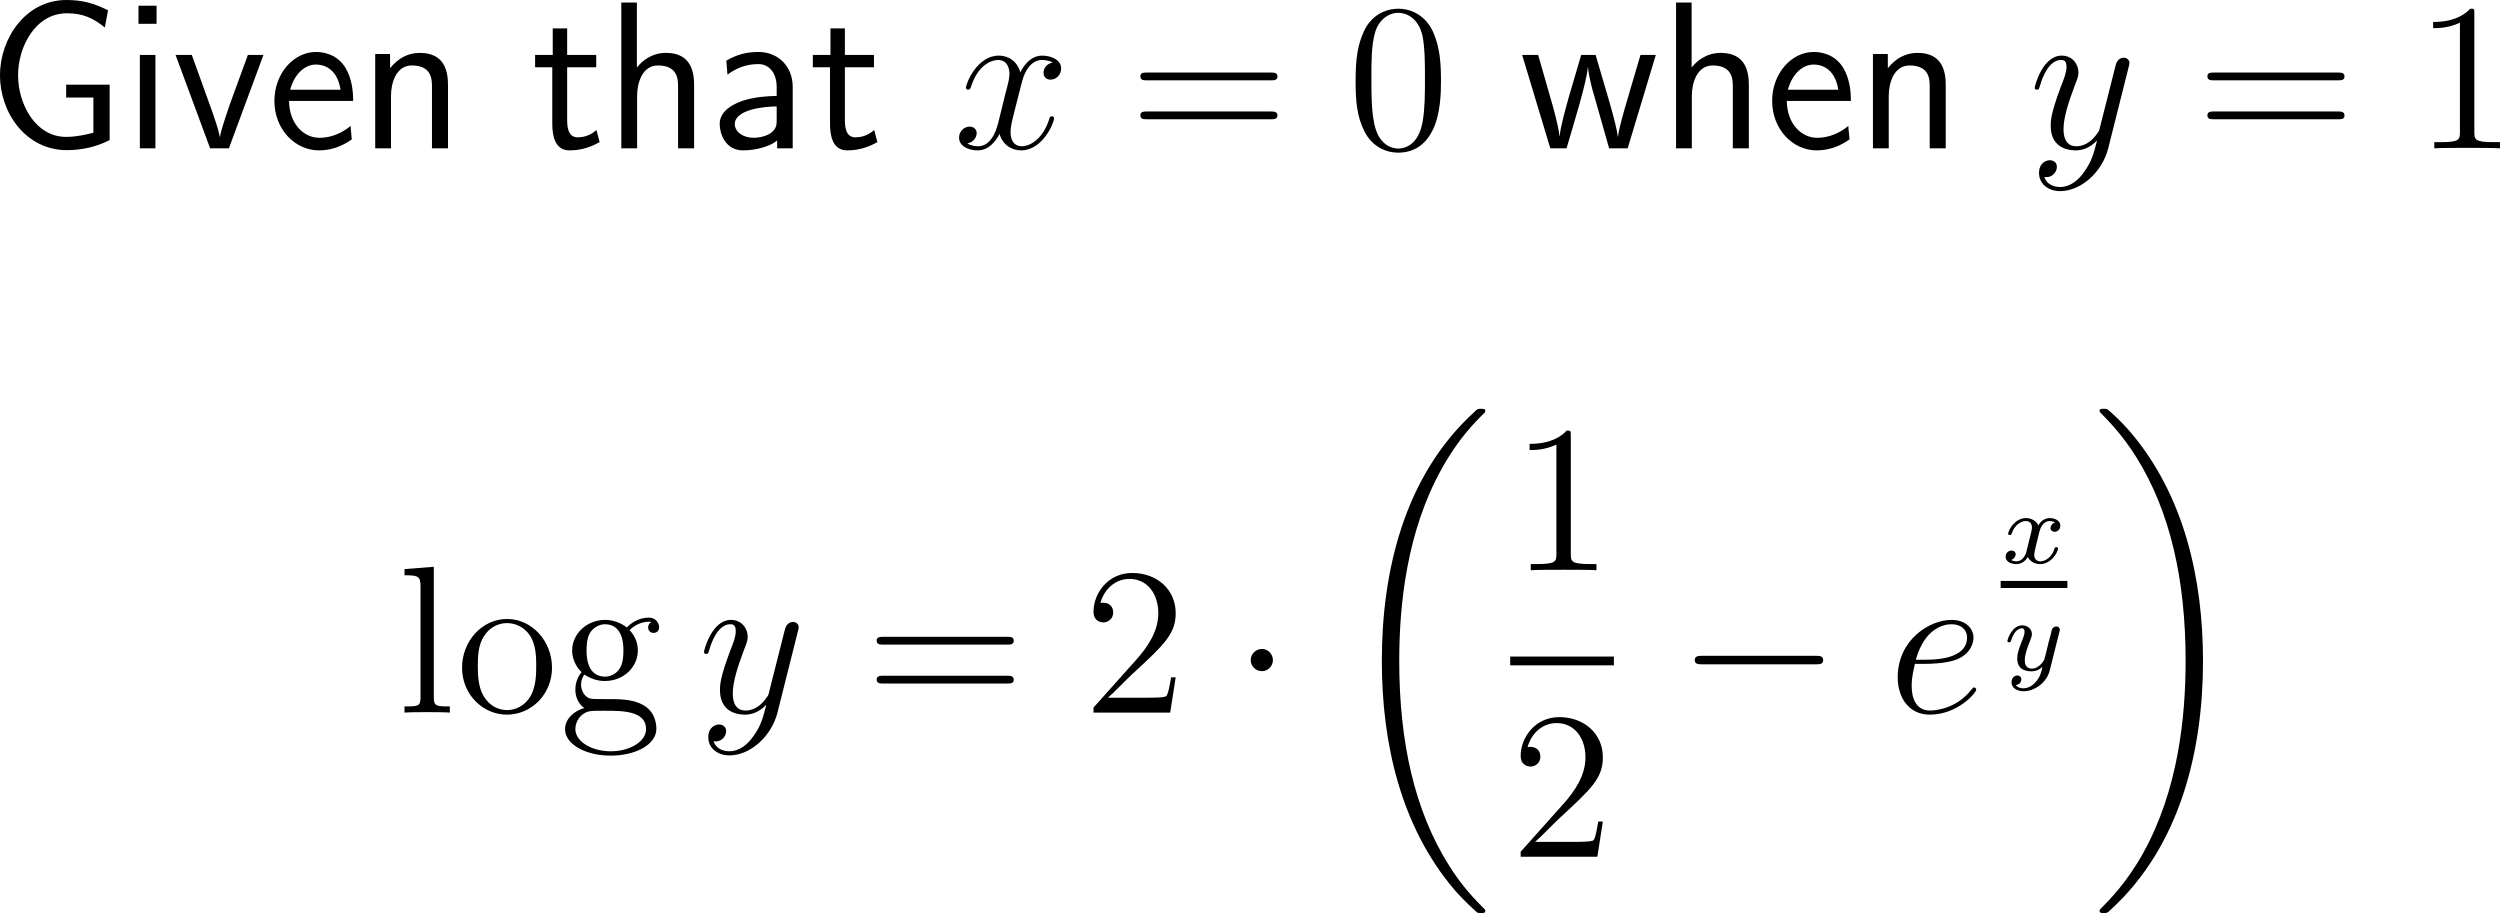<?xml version="1.0" encoding="UTF-8"?>
<svg xmlns="http://www.w3.org/2000/svg" xmlns:xlink="http://www.w3.org/1999/xlink" width="213.322pt" height="77.911pt" viewBox="0 0 213.322 77.911" version="1.1">
<g id="surface1">
<path style=" stroke:none;fill-rule:nonzero;fill:rgb(0%,0%,0%);fill-opacity:1;" d="M 9.355 7.227 L 5.645 7.227 L 5.645 8.32 L 7.969 8.32 L 7.969 11.328 C 7.246 11.504 6.504 11.68 5.625 11.68 C 3.047 11.68 1.543 8.906 1.543 6.426 C 1.543 4.023 2.988 1.133 5.723 1.133 C 7.07 1.133 7.949 1.543 8.945 2.344 L 9.219 0.879 C 8.008 0.273 7.031 0 5.664 0 C 2.227 0 0 3.223 0 6.426 C 0 9.648 2.227 12.812 5.703 12.812 C 6.953 12.812 8.223 12.539 9.355 11.953 Z M 9.355 7.227 "/>
<path style=" stroke:none;fill-rule:nonzero;fill:rgb(0%,0%,0%);fill-opacity:1;" d="M 13.359 0.488 L 11.816 0.488 L 11.816 2.031 L 13.359 2.031 Z M 13.262 4.688 L 11.934 4.688 L 11.934 12.656 L 13.262 12.656 Z M 13.262 4.688 "/>
<path style=" stroke:none;fill-rule:nonzero;fill:rgb(0%,0%,0%);fill-opacity:1;" d="M 22.48 4.688 L 21.152 4.688 L 19.844 8.262 C 19.531 9.121 18.867 11.016 18.77 11.68 L 18.75 11.68 C 18.652 11.055 18.301 10.078 18.027 9.297 L 16.367 4.688 L 14.98 4.688 L 17.93 12.656 L 19.531 12.656 Z M 22.48 4.688 "/>
<path style=" stroke:none;fill-rule:nonzero;fill:rgb(0%,0%,0%);fill-opacity:1;" d="M 30.133 8.613 C 30.133 7.852 30.055 6.758 29.488 5.801 C 28.746 4.57 27.496 4.434 26.969 4.434 C 25.035 4.434 23.414 6.289 23.414 8.613 C 23.414 10.996 25.133 12.832 27.223 12.832 C 28.043 12.832 29.039 12.598 30.016 11.895 C 30.016 11.816 29.957 11.25 29.957 11.23 C 29.938 11.211 29.918 10.801 29.918 10.742 C 28.844 11.641 27.789 11.758 27.262 11.758 C 25.875 11.758 24.684 10.527 24.664 8.613 Z M 24.762 7.656 C 25.074 6.445 25.914 5.508 26.969 5.508 C 27.535 5.508 28.766 5.762 29.059 7.656 Z M 24.762 7.656 "/>
<path style=" stroke:none;fill-rule:nonzero;fill:rgb(0%,0%,0%);fill-opacity:1;" d="M 38.227 7.266 C 38.227 6.172 37.992 4.512 35.824 4.512 C 34.828 4.512 33.969 4.961 33.285 5.82 L 33.285 4.609 L 32.016 4.609 L 32.016 12.656 L 33.363 12.656 L 33.363 8.184 C 33.363 7.09 33.793 5.586 35.141 5.586 C 36.82 5.586 36.859 6.758 36.859 7.383 L 36.859 12.656 L 38.227 12.656 Z M 38.227 7.266 "/>
<path style=" stroke:none;fill-rule:nonzero;fill:rgb(0%,0%,0%);fill-opacity:1;" d="M 48.395 5.742 L 50.875 5.742 L 50.875 4.688 L 48.395 4.688 L 48.395 2.422 L 47.164 2.422 L 47.164 4.688 L 45.66 4.688 L 45.66 5.742 L 47.125 5.742 L 47.125 10.566 C 47.125 11.602 47.359 12.832 48.59 12.832 C 49.801 12.832 50.621 12.422 51.168 12.129 L 50.895 11.094 C 50.27 11.66 49.605 11.719 49.293 11.719 C 48.492 11.719 48.395 10.879 48.395 10.254 Z M 48.395 5.742 "/>
<path style=" stroke:none;fill-rule:nonzero;fill:rgb(0%,0%,0%);fill-opacity:1;" d="M 59.227 7.266 C 59.227 6.172 58.992 4.512 56.824 4.512 C 55.594 4.512 54.773 5.215 54.344 5.762 L 54.344 0.215 L 53.016 0.215 L 53.016 12.656 L 54.363 12.656 L 54.363 8.184 C 54.363 7.09 54.793 5.586 56.141 5.586 C 57.82 5.586 57.859 6.758 57.859 7.383 L 57.859 12.656 L 59.227 12.656 Z M 59.227 7.266 "/>
<path style=" stroke:none;fill-rule:nonzero;fill:rgb(0%,0%,0%);fill-opacity:1;" d="M 67.641 7.402 C 67.641 5.684 66.41 4.434 64.73 4.434 C 63.656 4.434 62.855 4.668 61.977 5.176 L 62.074 6.367 C 62.875 5.781 63.695 5.469 64.73 5.469 C 65.551 5.469 66.273 6.133 66.273 7.441 L 66.273 8.184 C 65.473 8.203 64.398 8.262 63.324 8.613 C 62.113 9.043 61.41 9.707 61.41 10.586 C 61.41 11.387 61.879 12.832 63.402 12.832 C 64.398 12.832 65.648 12.539 66.312 11.992 L 66.312 12.656 L 67.641 12.656 Z M 66.273 10.254 C 66.273 10.605 66.273 11.035 65.688 11.406 C 65.199 11.699 64.594 11.758 64.32 11.758 C 63.363 11.758 62.699 11.23 62.699 10.586 C 62.699 9.355 65.18 9.082 66.273 9.082 Z M 66.273 10.254 "/>
<path style=" stroke:none;fill-rule:nonzero;fill:rgb(0%,0%,0%);fill-opacity:1;" d="M 72.094 5.742 L 74.574 5.742 L 74.574 4.688 L 72.094 4.688 L 72.094 2.422 L 70.863 2.422 L 70.863 4.688 L 69.359 4.688 L 69.359 5.742 L 70.824 5.742 L 70.824 10.566 C 70.824 11.602 71.059 12.832 72.289 12.832 C 73.5 12.832 74.32 12.422 74.867 12.129 L 74.594 11.094 C 73.969 11.66 73.305 11.719 72.992 11.719 C 72.191 11.719 72.094 10.879 72.094 10.254 Z M 72.094 5.742 "/>
<path style=" stroke:none;fill-rule:nonzero;fill:rgb(0%,0%,0%);fill-opacity:1;" d="M 89.824 5.332 C 89.258 5.449 89.043 5.879 89.043 6.211 C 89.043 6.641 89.375 6.797 89.629 6.797 C 90.176 6.797 90.547 6.328 90.547 5.84 C 90.547 5.098 89.688 4.746 88.926 4.746 C 87.832 4.746 87.227 5.82 87.07 6.172 C 86.66 4.824 85.547 4.746 85.215 4.746 C 83.398 4.746 82.422 7.09 82.422 7.5 C 82.422 7.559 82.5 7.656 82.617 7.656 C 82.754 7.656 82.793 7.539 82.832 7.48 C 83.438 5.488 84.648 5.117 85.156 5.117 C 85.977 5.117 86.133 5.859 86.133 6.289 C 86.133 6.68 86.035 7.09 85.801 7.949 L 85.195 10.41 C 84.941 11.484 84.414 12.48 83.457 12.48 C 83.379 12.48 82.93 12.48 82.539 12.246 C 83.184 12.109 83.34 11.582 83.34 11.367 C 83.34 11.016 83.066 10.801 82.734 10.801 C 82.305 10.801 81.836 11.172 81.836 11.738 C 81.836 12.5 82.676 12.832 83.438 12.832 C 84.297 12.832 84.922 12.148 85.293 11.426 C 85.586 12.48 86.465 12.832 87.129 12.832 C 88.965 12.832 89.941 10.488 89.941 10.098 C 89.941 10 89.863 9.922 89.746 9.922 C 89.59 9.922 89.57 10.02 89.531 10.156 C 89.043 11.738 87.988 12.48 87.188 12.48 C 86.562 12.48 86.23 12.012 86.23 11.27 C 86.23 10.879 86.289 10.586 86.582 9.414 L 87.207 6.973 C 87.48 5.898 88.086 5.117 88.906 5.117 C 88.945 5.117 89.453 5.117 89.824 5.332 Z M 89.824 5.332 "/>
<path style=" stroke:none;fill-rule:nonzero;fill:rgb(0%,0%,0%);fill-opacity:1;" d="M 108.438 6.855 C 108.691 6.855 109.004 6.855 109.004 6.523 C 109.004 6.191 108.691 6.191 108.438 6.191 L 97.871 6.191 C 97.617 6.191 97.305 6.191 97.305 6.504 C 97.305 6.855 97.598 6.855 97.871 6.855 Z M 108.438 10.176 C 108.691 10.176 109.004 10.176 109.004 9.863 C 109.004 9.512 108.691 9.512 108.438 9.512 L 97.871 9.512 C 97.617 9.512 97.305 9.512 97.305 9.844 C 97.305 10.176 97.598 10.176 97.871 10.176 Z M 108.438 10.176 "/>
<path style=" stroke:none;fill-rule:nonzero;fill:rgb(0%,0%,0%);fill-opacity:1;" d="M 122.957 6.914 C 122.957 5.43 122.879 3.984 122.234 2.617 C 121.492 1.133 120.203 0.742 119.324 0.742 C 118.289 0.742 117 1.25 116.355 2.734 C 115.848 3.867 115.672 4.98 115.672 6.914 C 115.672 8.652 115.789 9.961 116.434 11.23 C 117.137 12.598 118.367 13.027 119.305 13.027 C 120.867 13.027 121.766 12.109 122.273 11.055 C 122.918 9.707 122.957 7.949 122.957 6.914 Z M 119.305 12.676 C 118.738 12.676 117.566 12.344 117.234 10.391 C 117.02 9.316 117.02 7.949 117.02 6.699 C 117.02 5.234 117.02 3.906 117.312 2.852 C 117.625 1.641 118.543 1.094 119.305 1.094 C 119.988 1.094 121.023 1.504 121.375 3.047 C 121.59 4.062 121.59 5.488 121.59 6.699 C 121.59 7.91 121.59 9.258 121.395 10.352 C 121.062 12.324 119.93 12.676 119.305 12.676 Z M 119.305 12.676 "/>
<path style=" stroke:none;fill-rule:nonzero;fill:rgb(0%,0%,0%);fill-opacity:1;" d="M 141.289 4.688 L 139.98 4.688 L 138.906 8.34 C 138.652 9.199 138.145 10.879 138.066 11.66 L 138.047 11.66 C 138.008 11.23 137.715 10.02 137.344 8.75 L 136.152 4.688 L 134.922 4.688 L 133.887 8.203 C 133.574 9.316 133.145 10.859 133.086 11.621 L 133.066 11.621 C 133.047 11.27 132.852 10.332 132.52 9.121 L 131.25 4.688 L 129.883 4.688 L 132.285 12.656 L 133.672 12.656 C 134.336 10.391 135.391 6.992 135.488 5.742 L 135.508 5.742 C 135.547 6.465 135.898 7.754 136.035 8.184 L 137.305 12.656 L 138.887 12.656 Z M 141.289 4.688 "/>
<path style=" stroke:none;fill-rule:nonzero;fill:rgb(0%,0%,0%);fill-opacity:1;" d="M 149.227 7.266 C 149.227 6.172 148.992 4.512 146.824 4.512 C 145.594 4.512 144.773 5.215 144.344 5.762 L 144.344 0.215 L 143.016 0.215 L 143.016 12.656 L 144.363 12.656 L 144.363 8.184 C 144.363 7.09 144.793 5.586 146.141 5.586 C 147.82 5.586 147.859 6.758 147.859 7.383 L 147.859 12.656 L 149.227 12.656 Z M 149.227 7.266 "/>
<path style=" stroke:none;fill-rule:nonzero;fill:rgb(0%,0%,0%);fill-opacity:1;" d="M 157.934 8.613 C 157.934 7.852 157.855 6.758 157.289 5.801 C 156.547 4.57 155.297 4.434 154.77 4.434 C 152.836 4.434 151.215 6.289 151.215 8.613 C 151.215 10.996 152.934 12.832 155.023 12.832 C 155.844 12.832 156.84 12.598 157.816 11.895 C 157.816 11.816 157.758 11.25 157.758 11.23 C 157.738 11.211 157.719 10.801 157.719 10.742 C 156.645 11.641 155.59 11.758 155.062 11.758 C 153.676 11.758 152.484 10.527 152.465 8.613 Z M 152.562 7.656 C 152.875 6.445 153.715 5.508 154.77 5.508 C 155.336 5.508 156.566 5.762 156.859 7.656 Z M 152.562 7.656 "/>
<path style=" stroke:none;fill-rule:nonzero;fill:rgb(0%,0%,0%);fill-opacity:1;" d="M 166.027 7.266 C 166.027 6.172 165.793 4.512 163.625 4.512 C 162.629 4.512 161.77 4.961 161.086 5.82 L 161.086 4.609 L 159.816 4.609 L 159.816 12.656 L 161.164 12.656 L 161.164 8.184 C 161.164 7.09 161.594 5.586 162.941 5.586 C 164.621 5.586 164.66 6.758 164.66 7.383 L 164.66 12.656 L 166.027 12.656 Z M 166.027 7.266 "/>
<path style=" stroke:none;fill-rule:nonzero;fill:rgb(0%,0%,0%);fill-opacity:1;" d="M 177.836 14.668 C 177.367 15.352 176.664 15.957 175.785 15.957 C 175.57 15.957 174.711 15.918 174.438 15.098 C 174.496 15.117 174.574 15.117 174.613 15.117 C 175.16 15.117 175.512 14.648 175.512 14.238 C 175.512 13.828 175.18 13.672 174.906 13.672 C 174.613 13.672 173.988 13.887 173.988 14.766 C 173.988 15.684 174.77 16.309 175.785 16.309 C 177.582 16.309 179.379 14.668 179.887 12.676 L 181.645 5.684 C 181.664 5.586 181.703 5.488 181.703 5.371 C 181.703 5.117 181.488 4.922 181.215 4.922 C 181.059 4.922 180.668 5 180.531 5.547 L 179.203 10.801 C 179.125 11.133 179.125 11.172 178.969 11.367 C 178.617 11.875 178.031 12.48 177.172 12.48 C 176.156 12.48 176.078 11.484 176.078 11.016 C 176.078 9.98 176.547 8.613 177.035 7.305 C 177.23 6.797 177.348 6.543 177.348 6.191 C 177.348 5.43 176.801 4.746 175.922 4.746 C 174.281 4.746 173.617 7.344 173.617 7.5 C 173.617 7.559 173.676 7.656 173.812 7.656 C 173.969 7.656 173.988 7.578 174.066 7.324 C 174.496 5.82 175.18 5.117 175.863 5.117 C 176.039 5.117 176.332 5.117 176.332 5.703 C 176.332 6.172 176.137 6.68 175.863 7.363 C 174.984 9.707 174.984 10.312 174.984 10.742 C 174.984 12.441 176.215 12.832 177.113 12.832 C 177.621 12.832 178.266 12.676 178.91 12.012 L 178.93 12.031 C 178.656 13.086 178.48 13.789 177.836 14.668 Z M 177.836 14.668 "/>
<path style=" stroke:none;fill-rule:nonzero;fill:rgb(0%,0%,0%);fill-opacity:1;" d="M 199.488 6.855 C 199.742 6.855 200.055 6.855 200.055 6.523 C 200.055 6.191 199.742 6.191 199.488 6.191 L 188.922 6.191 C 188.668 6.191 188.355 6.191 188.355 6.504 C 188.355 6.855 188.648 6.855 188.922 6.855 Z M 199.488 10.176 C 199.742 10.176 200.055 10.176 200.055 9.863 C 200.055 9.512 199.742 9.512 199.488 9.512 L 188.922 9.512 C 188.668 9.512 188.355 9.512 188.355 9.844 C 188.355 10.176 188.648 10.176 188.922 10.176 Z M 199.488 10.176 "/>
<path style=" stroke:none;fill-rule:nonzero;fill:rgb(0%,0%,0%);fill-opacity:1;" d="M 211.133 1.172 C 211.133 0.742 211.133 0.742 210.781 0.742 C 210.352 1.211 209.453 1.875 207.617 1.875 L 207.617 2.402 C 208.027 2.402 208.926 2.402 209.902 1.934 L 209.902 11.27 C 209.902 11.914 209.844 12.129 208.281 12.129 L 207.715 12.129 L 207.715 12.656 C 208.203 12.617 209.941 12.617 210.527 12.617 C 211.113 12.617 212.852 12.617 213.32 12.656 L 213.32 12.129 L 212.773 12.129 C 211.191 12.129 211.133 11.914 211.133 11.27 Z M 211.133 1.172 "/>
<path style=" stroke:none;fill-rule:nonzero;fill:rgb(0%,0%,0%);fill-opacity:1;" d="M 37.016 48.363 L 34.516 48.559 L 34.516 49.086 C 35.746 49.086 35.883 49.203 35.883 50.082 L 35.883 59.477 C 35.883 60.277 35.688 60.277 34.516 60.277 L 34.516 60.805 C 35.023 60.766 35.902 60.766 36.449 60.766 C 36.977 60.766 37.875 60.766 38.383 60.805 L 38.383 60.277 C 37.23 60.277 37.016 60.277 37.016 59.477 Z M 37.016 48.363 "/>
<path style=" stroke:none;fill-rule:nonzero;fill:rgb(0%,0%,0%);fill-opacity:1;" d="M 47.102 56.977 C 47.102 54.652 45.344 52.816 43.273 52.816 C 41.125 52.816 39.426 54.711 39.426 56.977 C 39.426 59.262 41.203 60.98 43.254 60.98 C 45.363 60.98 47.102 59.223 47.102 56.977 Z M 43.273 60.59 C 42.609 60.59 41.809 60.297 41.281 59.418 C 40.793 58.617 40.773 57.562 40.773 56.801 C 40.773 56.117 40.773 55.023 41.34 54.223 C 41.828 53.461 42.629 53.168 43.254 53.168 C 43.957 53.168 44.699 53.48 45.188 54.184 C 45.754 55.004 45.754 56.137 45.754 56.801 C 45.754 57.426 45.754 58.539 45.285 59.379 C 44.777 60.258 43.957 60.59 43.273 60.59 Z M 43.273 60.59 "/>
<path style=" stroke:none;fill-rule:nonzero;fill:rgb(0%,0%,0%);fill-opacity:1;" d="M 49.855 57.562 C 50.695 58.109 51.418 58.109 51.613 58.109 C 53.234 58.109 54.426 56.898 54.426 55.512 C 54.426 55.023 54.289 54.359 53.723 53.773 C 54.406 53.051 55.266 53.051 55.344 53.051 C 55.422 53.051 55.5 53.051 55.578 53.09 C 55.402 53.168 55.305 53.344 55.305 53.539 C 55.305 53.793 55.48 54.008 55.773 54.008 C 55.93 54.008 56.242 53.91 56.242 53.52 C 56.242 53.207 55.988 52.699 55.363 52.699 C 54.426 52.699 53.742 53.266 53.488 53.539 C 52.941 53.129 52.316 52.895 51.633 52.895 C 50.031 52.895 48.82 54.125 48.82 55.492 C 48.82 56.527 49.445 57.191 49.621 57.348 C 49.406 57.621 49.094 58.129 49.094 58.832 C 49.094 59.867 49.719 60.316 49.855 60.414 C 49.035 60.648 48.215 61.293 48.215 62.23 C 48.215 63.461 49.895 64.477 52.102 64.477 C 54.23 64.477 56.008 63.539 56.008 62.191 C 56.008 61.742 55.891 60.688 54.816 60.121 C 53.898 59.652 53 59.652 51.457 59.652 C 50.363 59.652 50.246 59.652 49.914 59.32 C 49.738 59.145 49.582 58.793 49.582 58.422 C 49.582 58.109 49.68 57.816 49.855 57.562 Z M 51.633 57.738 C 50.051 57.738 50.051 55.922 50.051 55.512 C 50.051 55.199 50.051 54.457 50.363 53.969 C 50.695 53.461 51.242 53.266 51.613 53.266 C 53.195 53.266 53.195 55.082 53.195 55.492 C 53.195 55.824 53.195 56.547 52.883 57.035 C 52.551 57.562 52.004 57.738 51.633 57.738 Z M 52.121 64.105 C 50.402 64.105 49.094 63.227 49.094 62.211 C 49.094 62.055 49.133 61.352 49.797 60.902 C 50.207 60.648 50.363 60.648 51.613 60.648 C 53.098 60.648 55.129 60.648 55.129 62.211 C 55.129 63.266 53.762 64.105 52.121 64.105 Z M 52.121 64.105 "/>
<path style=" stroke:none;fill-rule:nonzero;fill:rgb(0%,0%,0%);fill-opacity:1;" d="M 64.285 62.816 C 63.816 63.5 63.113 64.105 62.234 64.105 C 62.02 64.105 61.16 64.066 60.887 63.246 C 60.945 63.266 61.023 63.266 61.062 63.266 C 61.609 63.266 61.961 62.797 61.961 62.387 C 61.961 61.977 61.629 61.82 61.355 61.82 C 61.062 61.82 60.438 62.035 60.438 62.914 C 60.438 63.832 61.219 64.457 62.234 64.457 C 64.031 64.457 65.828 62.816 66.336 60.824 L 68.094 53.832 C 68.113 53.734 68.152 53.637 68.152 53.52 C 68.152 53.266 67.938 53.07 67.664 53.07 C 67.508 53.07 67.117 53.148 66.98 53.695 L 65.652 58.949 C 65.574 59.281 65.574 59.32 65.418 59.516 C 65.066 60.023 64.48 60.629 63.621 60.629 C 62.605 60.629 62.527 59.633 62.527 59.164 C 62.527 58.129 62.996 56.762 63.484 55.453 C 63.68 54.945 63.797 54.691 63.797 54.34 C 63.797 53.578 63.25 52.895 62.371 52.895 C 60.73 52.895 60.066 55.492 60.066 55.648 C 60.066 55.707 60.125 55.805 60.262 55.805 C 60.418 55.805 60.438 55.727 60.516 55.473 C 60.945 53.969 61.629 53.266 62.312 53.266 C 62.488 53.266 62.781 53.266 62.781 53.852 C 62.781 54.32 62.586 54.828 62.312 55.512 C 61.434 57.855 61.434 58.461 61.434 58.891 C 61.434 60.59 62.664 60.98 63.562 60.98 C 64.07 60.98 64.715 60.824 65.359 60.16 L 65.379 60.18 C 65.105 61.234 64.93 61.938 64.285 62.816 Z M 64.285 62.816 "/>
<path style=" stroke:none;fill-rule:nonzero;fill:rgb(0%,0%,0%);fill-opacity:1;" d="M 85.938 55.004 C 86.191 55.004 86.504 55.004 86.504 54.672 C 86.504 54.34 86.191 54.34 85.938 54.34 L 75.371 54.34 C 75.117 54.34 74.805 54.34 74.805 54.652 C 74.805 55.004 75.098 55.004 75.371 55.004 Z M 85.938 58.324 C 86.191 58.324 86.504 58.324 86.504 58.012 C 86.504 57.66 86.191 57.66 85.938 57.66 L 75.371 57.66 C 75.117 57.66 74.805 57.66 74.805 57.992 C 74.805 58.324 75.098 58.324 75.371 58.324 Z M 85.938 58.324 "/>
<path style=" stroke:none;fill-rule:nonzero;fill:rgb(0%,0%,0%);fill-opacity:1;" d="M 100.32 57.797 L 99.93 57.797 C 99.871 58.09 99.734 59.086 99.539 59.379 C 99.422 59.535 98.406 59.535 97.859 59.535 L 94.539 59.535 C 95.027 59.125 96.121 57.973 96.59 57.543 C 99.324 55.023 100.32 54.105 100.32 52.328 C 100.32 50.258 98.68 48.891 96.609 48.891 C 94.52 48.891 93.309 50.648 93.309 52.191 C 93.309 53.109 94.09 53.109 94.148 53.109 C 94.52 53.109 94.988 52.836 94.988 52.27 C 94.988 51.762 94.656 51.43 94.148 51.43 C 93.992 51.43 93.953 51.43 93.895 51.449 C 94.246 50.219 95.203 49.398 96.375 49.398 C 97.898 49.398 98.836 50.668 98.836 52.328 C 98.836 53.852 97.957 55.18 96.922 56.332 L 93.309 60.375 L 93.309 60.805 L 99.852 60.805 Z M 100.32 57.797 "/>
<path style=" stroke:none;fill-rule:nonzero;fill:rgb(0%,0%,0%);fill-opacity:1;" d="M 108.617 56.332 C 108.617 55.805 108.188 55.375 107.68 55.375 C 107.152 55.375 106.723 55.805 106.723 56.332 C 106.723 56.84 107.152 57.27 107.68 57.27 C 108.188 57.27 108.617 56.84 108.617 56.332 Z M 108.617 56.332 "/>
<path style=" stroke:none;fill-rule:nonzero;fill:rgb(0%,0%,0%);fill-opacity:1;" d="M 126.738 77.715 C 126.738 77.656 126.699 77.617 126.66 77.559 C 125.996 76.895 124.785 75.703 123.594 73.77 C 120.703 69.141 119.395 63.301 119.395 56.406 C 119.395 51.582 120.039 45.352 123.008 40.02 C 124.414 37.461 125.879 35.996 126.68 35.215 C 126.738 35.156 126.738 35.117 126.738 35.059 C 126.738 34.883 126.602 34.883 126.348 34.883 C 126.094 34.883 126.074 34.883 125.801 35.156 C 119.785 40.625 117.91 48.828 117.91 56.387 C 117.91 63.438 119.531 70.527 124.082 75.898 C 124.434 76.309 125.117 77.031 125.859 77.695 C 126.074 77.91 126.094 77.91 126.348 77.91 C 126.602 77.91 126.738 77.91 126.738 77.715 Z M 126.738 77.715 "/>
<path style=" stroke:none;fill-rule:nonzero;fill:rgb(0%,0%,0%);fill-opacity:1;" d="M 134.035 37.172 C 134.035 36.742 134.035 36.742 133.684 36.742 C 133.254 37.211 132.355 37.875 130.52 37.875 L 130.52 38.402 C 130.93 38.402 131.828 38.402 132.805 37.934 L 132.805 47.27 C 132.805 47.914 132.746 48.129 131.184 48.129 L 130.617 48.129 L 130.617 48.656 C 131.105 48.617 132.844 48.617 133.43 48.617 C 134.016 48.617 135.754 48.617 136.223 48.656 L 136.223 48.129 L 135.676 48.129 C 134.094 48.129 134.035 47.914 134.035 47.27 Z M 134.035 37.172 "/>
<path style=" stroke:none;fill-rule:nonzero;fill:rgb(0%,0%,0%);fill-opacity:1;" d="M 128.863 56.023 L 137.711 56.023 L 137.711 56.773 L 128.863 56.773 Z M 128.863 56.023 "/>
<path style=" stroke:none;fill-rule:nonzero;fill:rgb(0%,0%,0%);fill-opacity:1;" d="M 136.77 70.098 L 136.379 70.098 C 136.32 70.391 136.184 71.387 135.988 71.68 C 135.871 71.836 134.855 71.836 134.309 71.836 L 130.988 71.836 C 131.477 71.426 132.57 70.273 133.039 69.844 C 135.773 67.324 136.77 66.406 136.77 64.629 C 136.77 62.559 135.129 61.191 133.059 61.191 C 130.969 61.191 129.758 62.949 129.758 64.492 C 129.758 65.41 130.539 65.41 130.598 65.41 C 130.969 65.41 131.438 65.137 131.438 64.57 C 131.438 64.062 131.105 63.73 130.598 63.73 C 130.441 63.73 130.402 63.73 130.344 63.75 C 130.695 62.52 131.652 61.699 132.824 61.699 C 134.348 61.699 135.285 62.969 135.285 64.629 C 135.285 66.152 134.406 67.48 133.371 68.633 L 129.758 72.676 L 129.758 73.105 L 136.301 73.105 Z M 136.77 70.098 "/>
<path style=" stroke:none;fill-rule:nonzero;fill:rgb(0%,0%,0%);fill-opacity:1;" d="M 154.945 56.684 C 155.258 56.684 155.57 56.684 155.57 56.332 C 155.57 55.961 155.258 55.961 154.945 55.961 L 145.238 55.961 C 144.945 55.961 144.613 55.961 144.613 56.332 C 144.613 56.684 144.945 56.684 145.238 56.684 Z M 154.945 56.684 "/>
<path style=" stroke:none;fill-rule:nonzero;fill:rgb(0%,0%,0%);fill-opacity:1;" d="M 164.332 56.645 C 164.82 56.645 166.051 56.605 166.91 56.293 C 168.258 55.766 168.395 54.73 168.395 54.398 C 168.395 53.617 167.711 52.895 166.52 52.895 C 164.645 52.895 161.93 54.594 161.93 57.797 C 161.93 59.672 163.004 60.98 164.645 60.98 C 167.086 60.98 168.629 59.086 168.629 58.852 C 168.629 58.734 168.512 58.656 168.453 58.656 C 168.395 58.656 168.375 58.676 168.219 58.832 C 167.066 60.355 165.367 60.629 164.684 60.629 C 163.648 60.629 163.121 59.828 163.121 58.5 C 163.121 58.246 163.121 57.797 163.395 56.645 Z M 163.473 56.293 C 164.254 53.52 165.953 53.266 166.52 53.266 C 167.32 53.266 167.848 53.715 167.848 54.398 C 167.848 56.293 164.977 56.293 164.234 56.293 Z M 163.473 56.293 "/>
<path style=" stroke:none;fill-rule:nonzero;fill:rgb(0%,0%,0%);fill-opacity:1;" d="M 172.895 47.137 C 172.816 47.43 172.523 47.898 172.074 47.898 C 172.055 47.898 171.781 47.898 171.605 47.781 C 171.957 47.664 171.996 47.352 171.996 47.293 C 171.996 47.098 171.84 46.98 171.645 46.98 C 171.391 46.98 171.137 47.176 171.137 47.508 C 171.137 47.938 171.625 48.133 172.055 48.133 C 172.465 48.133 172.816 47.898 173.031 47.527 C 173.246 47.977 173.715 48.133 174.066 48.133 C 175.082 48.133 175.609 47.059 175.609 46.805 C 175.609 46.688 175.492 46.688 175.473 46.688 C 175.336 46.688 175.336 46.746 175.297 46.844 C 175.121 47.449 174.594 47.898 174.105 47.898 C 173.754 47.898 173.578 47.664 173.578 47.332 C 173.578 47.098 173.793 46.316 174.027 45.34 C 174.203 44.676 174.594 44.461 174.887 44.461 C 174.906 44.461 175.16 44.461 175.355 44.578 C 175.082 44.656 174.965 44.91 174.965 45.066 C 174.965 45.242 175.121 45.379 175.316 45.379 C 175.512 45.379 175.805 45.223 175.805 44.852 C 175.805 44.363 175.238 44.207 174.906 44.207 C 174.457 44.207 174.105 44.5 173.93 44.832 C 173.773 44.48 173.363 44.207 172.875 44.207 C 171.898 44.207 171.352 45.281 171.352 45.555 C 171.352 45.652 171.469 45.652 171.488 45.652 C 171.605 45.652 171.605 45.633 171.664 45.516 C 171.879 44.832 172.426 44.461 172.855 44.461 C 173.148 44.461 173.383 44.617 173.383 45.027 C 173.383 45.203 173.266 45.633 173.188 45.945 Z M 172.895 47.137 "/>
<path style=" stroke:none;fill-rule:nonzero;fill:rgb(0%,0%,0%);fill-opacity:1;" d="M 170.715 49.57 L 176.41 49.57 L 176.41 50.172 L 170.715 50.172 Z M 170.715 49.57 "/>
<path style=" stroke:none;fill-rule:nonzero;fill:rgb(0%,0%,0%);fill-opacity:1;" d="M 175.723 53.926 C 175.762 53.809 175.762 53.789 175.762 53.73 C 175.762 53.555 175.625 53.457 175.469 53.457 C 175.371 53.457 175.215 53.496 175.117 53.652 C 175.078 53.711 175.02 53.984 174.98 54.16 L 174.785 54.883 C 174.746 55.098 174.473 56.191 174.434 56.289 C 174.434 56.289 174.043 57.051 173.379 57.051 C 172.773 57.051 172.773 56.484 172.773 56.328 C 172.773 55.859 172.969 55.312 173.242 54.629 C 173.34 54.355 173.379 54.258 173.379 54.102 C 173.379 53.691 173.027 53.359 172.559 53.359 C 171.68 53.359 171.289 54.551 171.289 54.707 C 171.289 54.805 171.406 54.805 171.445 54.805 C 171.562 54.805 171.562 54.766 171.602 54.668 C 171.816 53.945 172.188 53.613 172.539 53.613 C 172.676 53.613 172.754 53.711 172.754 53.906 C 172.754 54.121 172.676 54.297 172.637 54.414 C 172.207 55.488 172.129 55.801 172.129 56.191 C 172.129 56.328 172.129 56.738 172.461 57.031 C 172.734 57.246 173.105 57.285 173.34 57.285 C 173.691 57.285 174.004 57.168 174.277 56.895 C 174.18 57.383 174.082 57.754 173.711 58.184 C 173.477 58.457 173.125 58.73 172.656 58.73 C 172.598 58.73 172.188 58.73 172.012 58.457 C 172.48 58.398 172.48 57.988 172.48 57.969 C 172.48 57.695 172.227 57.637 172.148 57.637 C 171.934 57.637 171.641 57.812 171.641 58.223 C 171.641 58.652 172.051 58.984 172.676 58.984 C 173.555 58.984 174.629 58.301 174.902 57.207 Z M 175.723 53.926 "/>
<path style=" stroke:none;fill-rule:nonzero;fill:rgb(0%,0%,0%);fill-opacity:1;" d="M 187.98 56.406 C 187.98 49.355 186.359 42.266 181.809 36.895 C 181.457 36.484 180.773 35.742 180.031 35.098 C 179.816 34.883 179.777 34.883 179.523 34.883 C 179.309 34.883 179.152 34.883 179.152 35.059 C 179.152 35.137 179.23 35.215 179.27 35.254 C 179.895 35.898 181.086 37.09 182.297 39.023 C 185.188 43.652 186.496 49.492 186.496 56.387 C 186.496 61.211 185.852 67.422 182.883 72.773 C 181.477 75.312 179.973 76.816 179.23 77.559 C 179.191 77.617 179.152 77.676 179.152 77.715 C 179.152 77.91 179.309 77.91 179.523 77.91 C 179.777 77.91 179.816 77.91 180.09 77.637 C 186.086 72.168 187.98 63.945 187.98 56.406 Z M 187.98 56.406 "/>
</g>
</svg>

